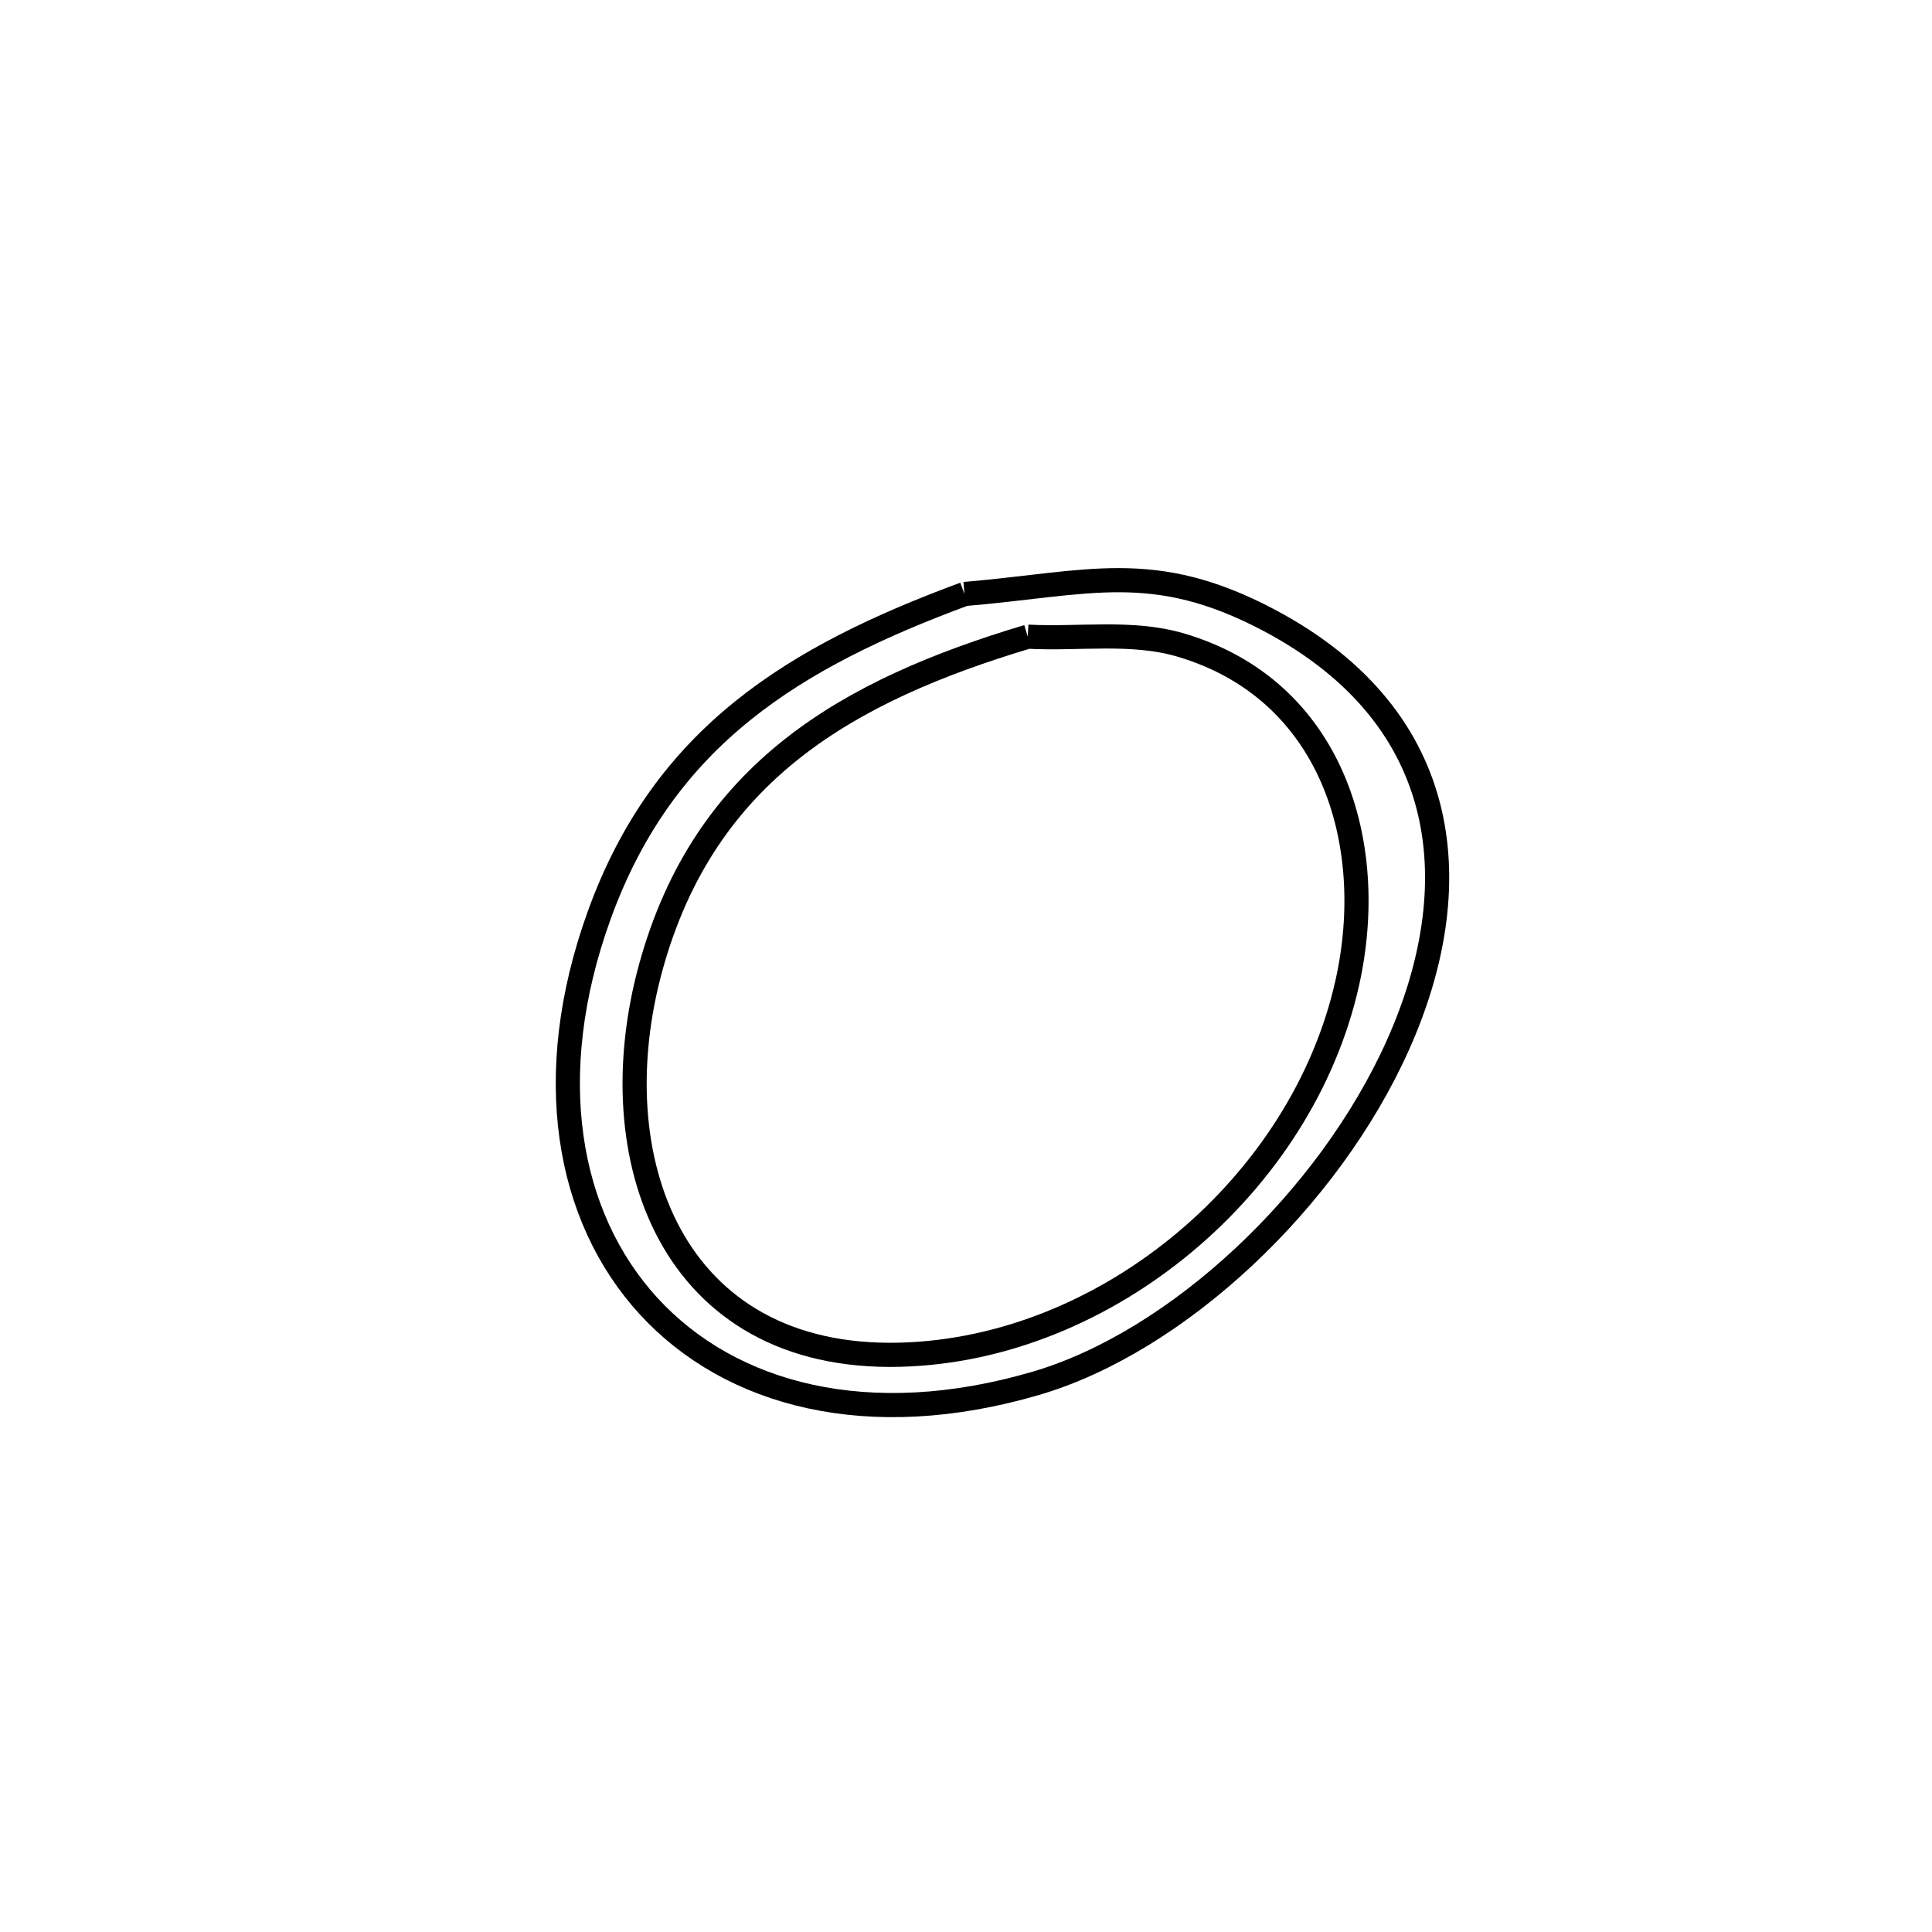 <svg xmlns="http://www.w3.org/2000/svg" viewBox="0.0 0.0 24.0 24.0" height="200px" width="200px"><path fill="none" stroke="black" stroke-width=".3" stroke-opacity="1.0"  filling="0" d="M11.981 7.379 L11.981 7.379 C13.529 7.248 14.326 6.943 15.767 7.706 C18.08 8.932 18.232 11.044 17.367 12.979 C16.502 14.914 14.621 16.67 12.868 17.184 C10.791 17.792 9.075 17.333 8.058 16.226 C7.042 15.118 6.724 13.361 7.443 11.371 C8.249 9.14 9.874 8.159 11.981 7.379 L11.981 7.379"></path>
<path fill="none" stroke="black" stroke-width=".3" stroke-opacity="1.0"  filling="0" d="M12.767 7.909 L12.767 7.909 C13.398 7.943 14.054 7.834 14.661 8.011 C16.543 8.562 17.126 10.468 16.736 12.211 C16.457 13.462 15.712 14.6 14.715 15.433 C13.718 16.267 12.469 16.796 11.18 16.829 C8.345 16.902 7.428 14.389 8.087 12.006 C8.756 9.586 10.534 8.578 12.767 7.909 L12.767 7.909"></path></svg>